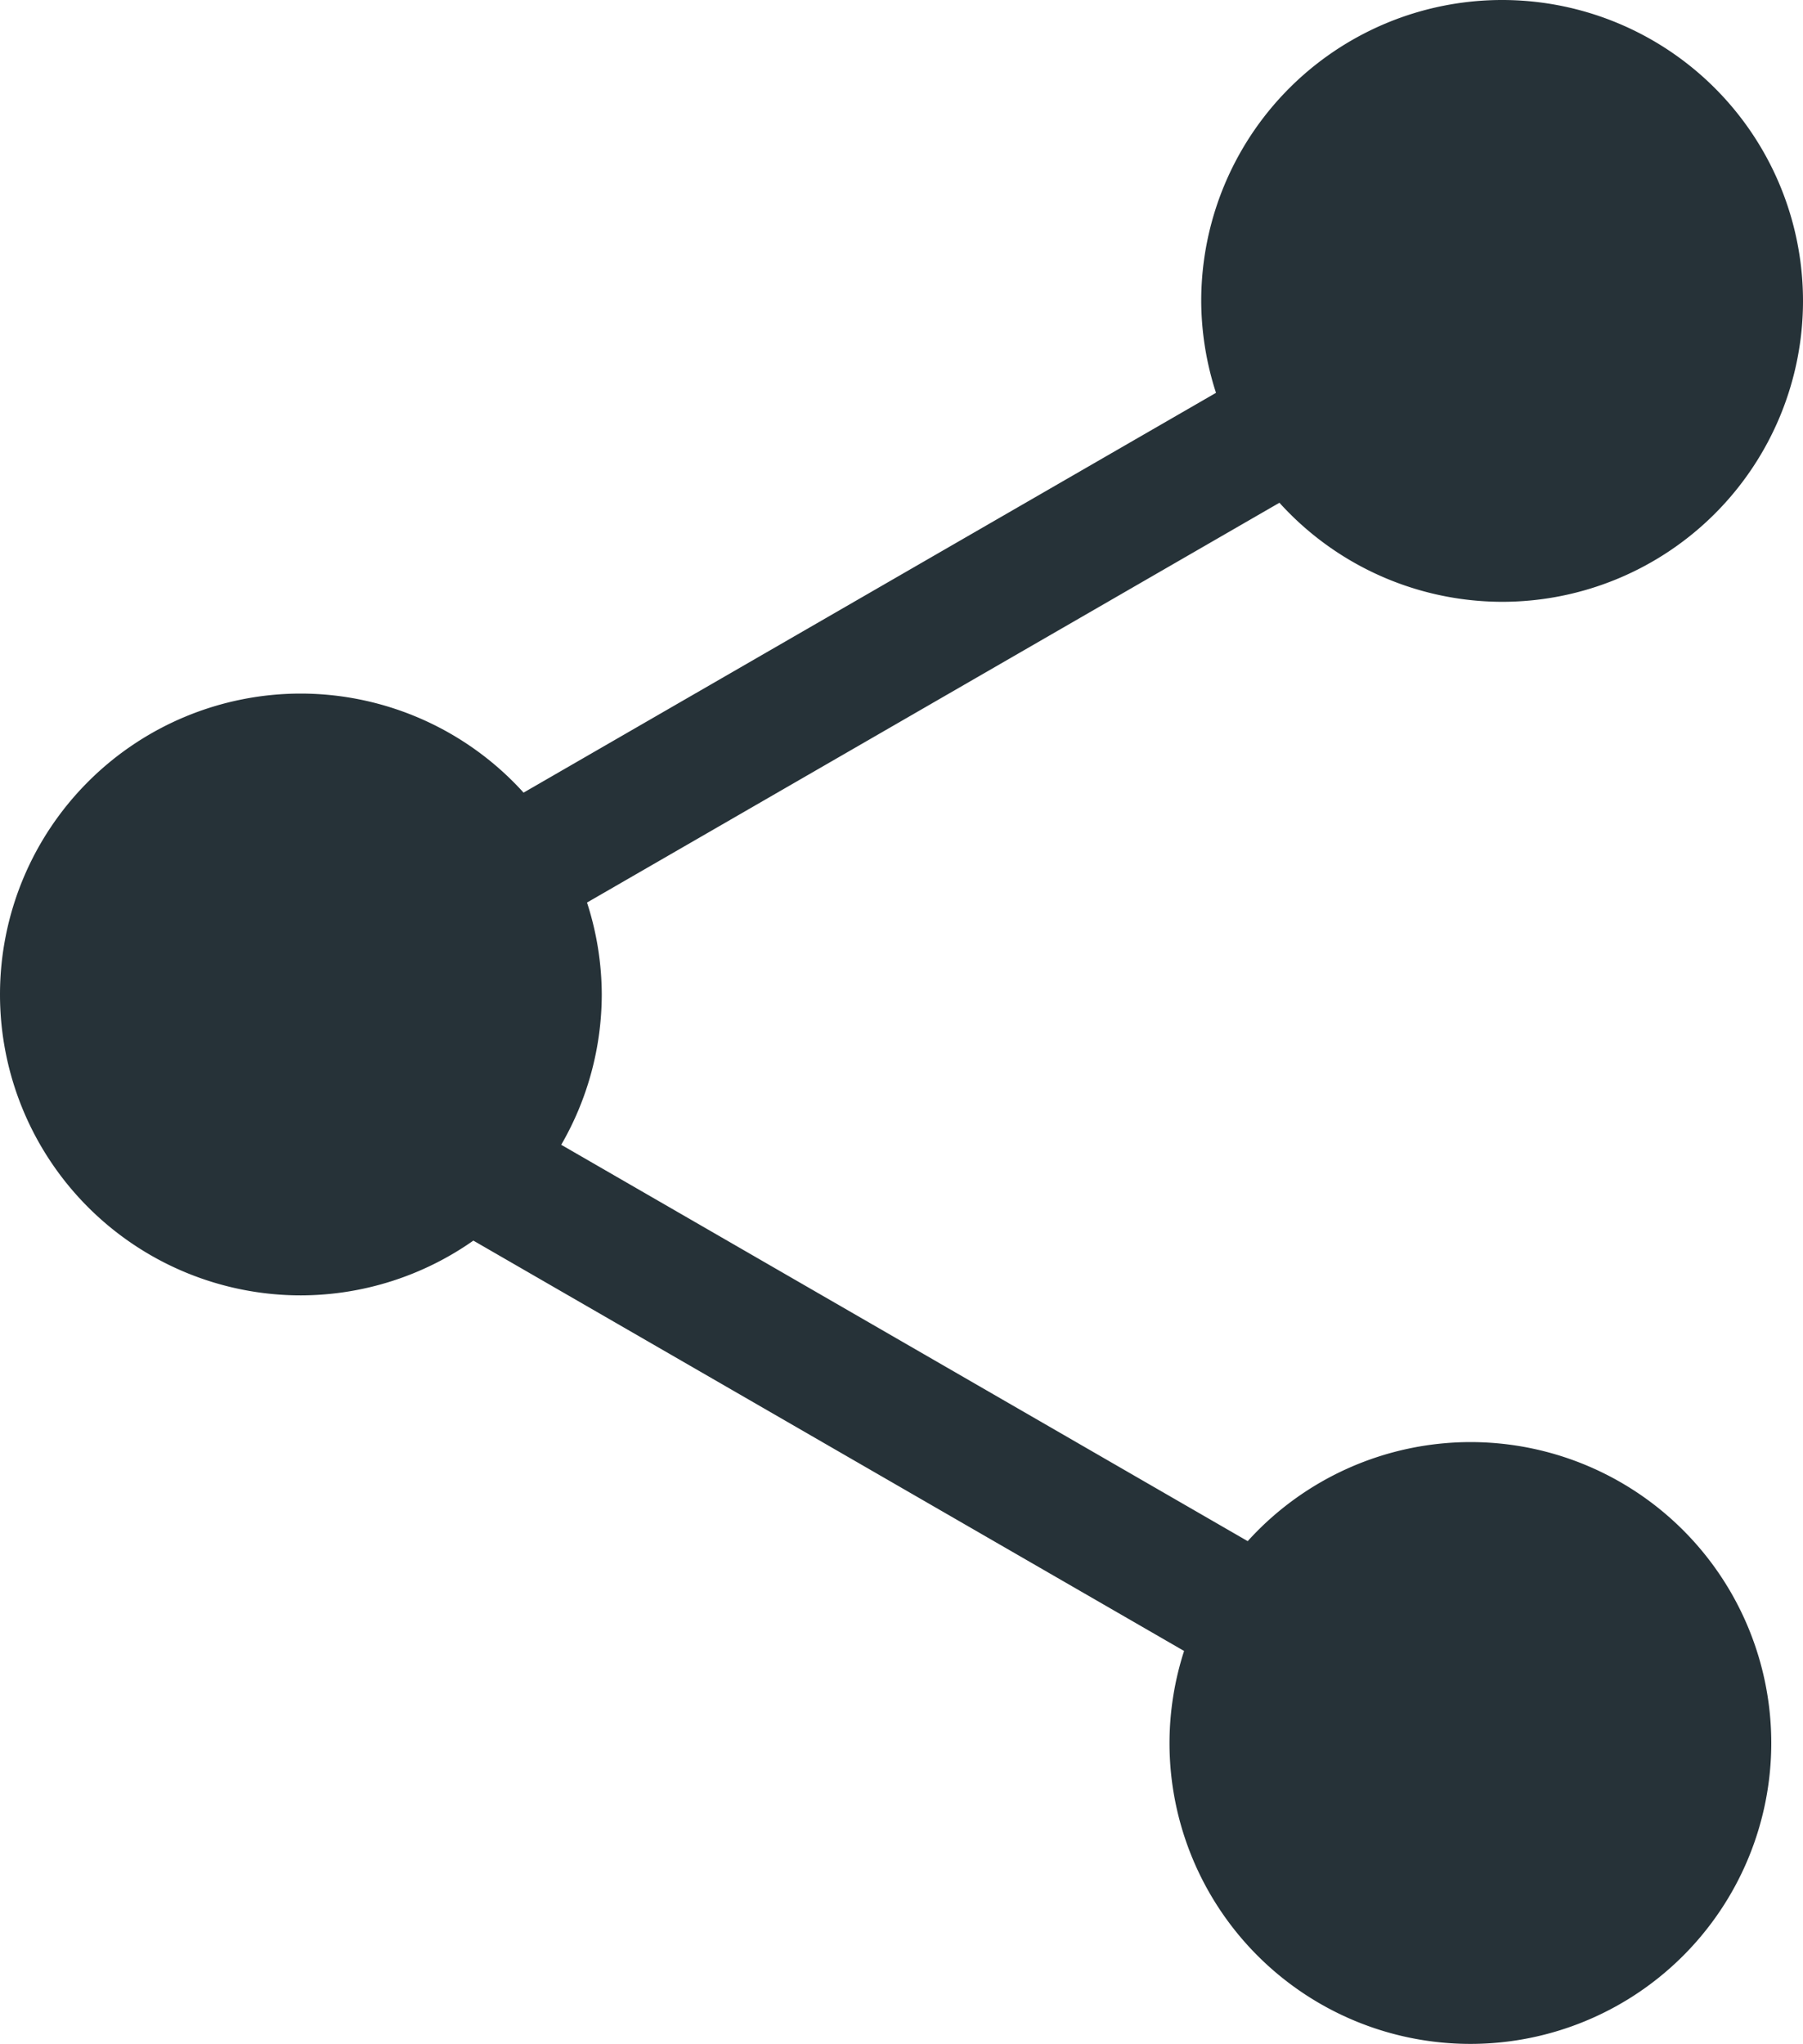 <?xml version="1.0" encoding="UTF-8" standalone="no"?>
<svg
   xmlns:dc="http://purl.org/dc/elements/1.1/"
   xmlns:cc="http://creativecommons.org/ns#"
   xmlns:rdf="http://www.w3.org/1999/02/22-rdf-syntax-ns#"
   xmlns:svg="http://www.w3.org/2000/svg"
   xmlns="http://www.w3.org/2000/svg"
   xmlns:sodipodi="http://sodipodi.sourceforge.net/DTD/sodipodi-0.dtd"
   xmlns:inkscape="http://www.inkscape.org/namespaces/inkscape"
   width="230.417"
   height="261.187"
   version="1.1"
   viewBox="0 0 230.417 261.187"
   id="svg835"
   sodipodi:docname="hexagon-2307352.svg"
   inkscape:version="0.92.2 (5c3e80d, 2017-08-06)">
  <defs
     id="defs839" />
  <sodipodi:namedview
     pagecolor="#ffffff"
     bordercolor="#666666"
     borderopacity="1"
     objecttolerance="10"
     gridtolerance="10"
     guidetolerance="10"
     inkscape:pageopacity="0"
     inkscape:pageshadow="2"
     inkscape:window-width="1920"
     inkscape:window-height="1017"
     id="namedview837"
     showgrid="false"
     fit-margin-top="0"
     fit-margin-left="0"
     fit-margin-right="0"
     fit-margin-bottom="0"
     inkscape:zoom="1.7"
     inkscape:cx="134.6442"
     inkscape:cy="130.5968"
     inkscape:window-x="-8"
     inkscape:window-y="-8"
     inkscape:window-maximized="1"
     inkscape:current-layer="g833" />
  <g
     transform="translate(-115.356,-671.77)"
     id="g833">
    <path
       d="m 307.32,671.77 a 38.452,38.452 0 0 0 -38.452,38.453 38.452,38.452 0 0 0 1.888,11.747 l -88.49,51.09 a 38.452,38.452 0 0 0 -28.458,-12.659 38.452,38.452 0 0 0 -38.452,38.452 38.452,38.452 0 0 0 38.452,38.452 38.452,38.452 0 0 0 22.041,-7 l 90.828,52.439 a 38.452,38.452 0 0 0 -1.863,11.761 38.452,38.452 0 0 0 38.452,38.452 38.452,38.452 0 0 0 38.452,-38.452 38.452,38.452 0 0 0 -38.452,-38.453 38.452,38.452 0 0 0 -28.458,12.66 l -87.73,-50.651 a 38.452,38.452 0 0 0 5.182,-19.208 38.452,38.452 0 0 0 -1.886,-11.747 l 88.489,-51.09 a 38.452,38.452 0 0 0 28.458,12.659 38.452,38.452 0 0 0 38.452,-38.452 38.452,38.452 0 0 0 -38.452,-38.453 z"
       id="path831"
       inkscape:connector-curvature="0"
       style="fill:#263238;fill-opacity:1" />
  </g>
</svg>
